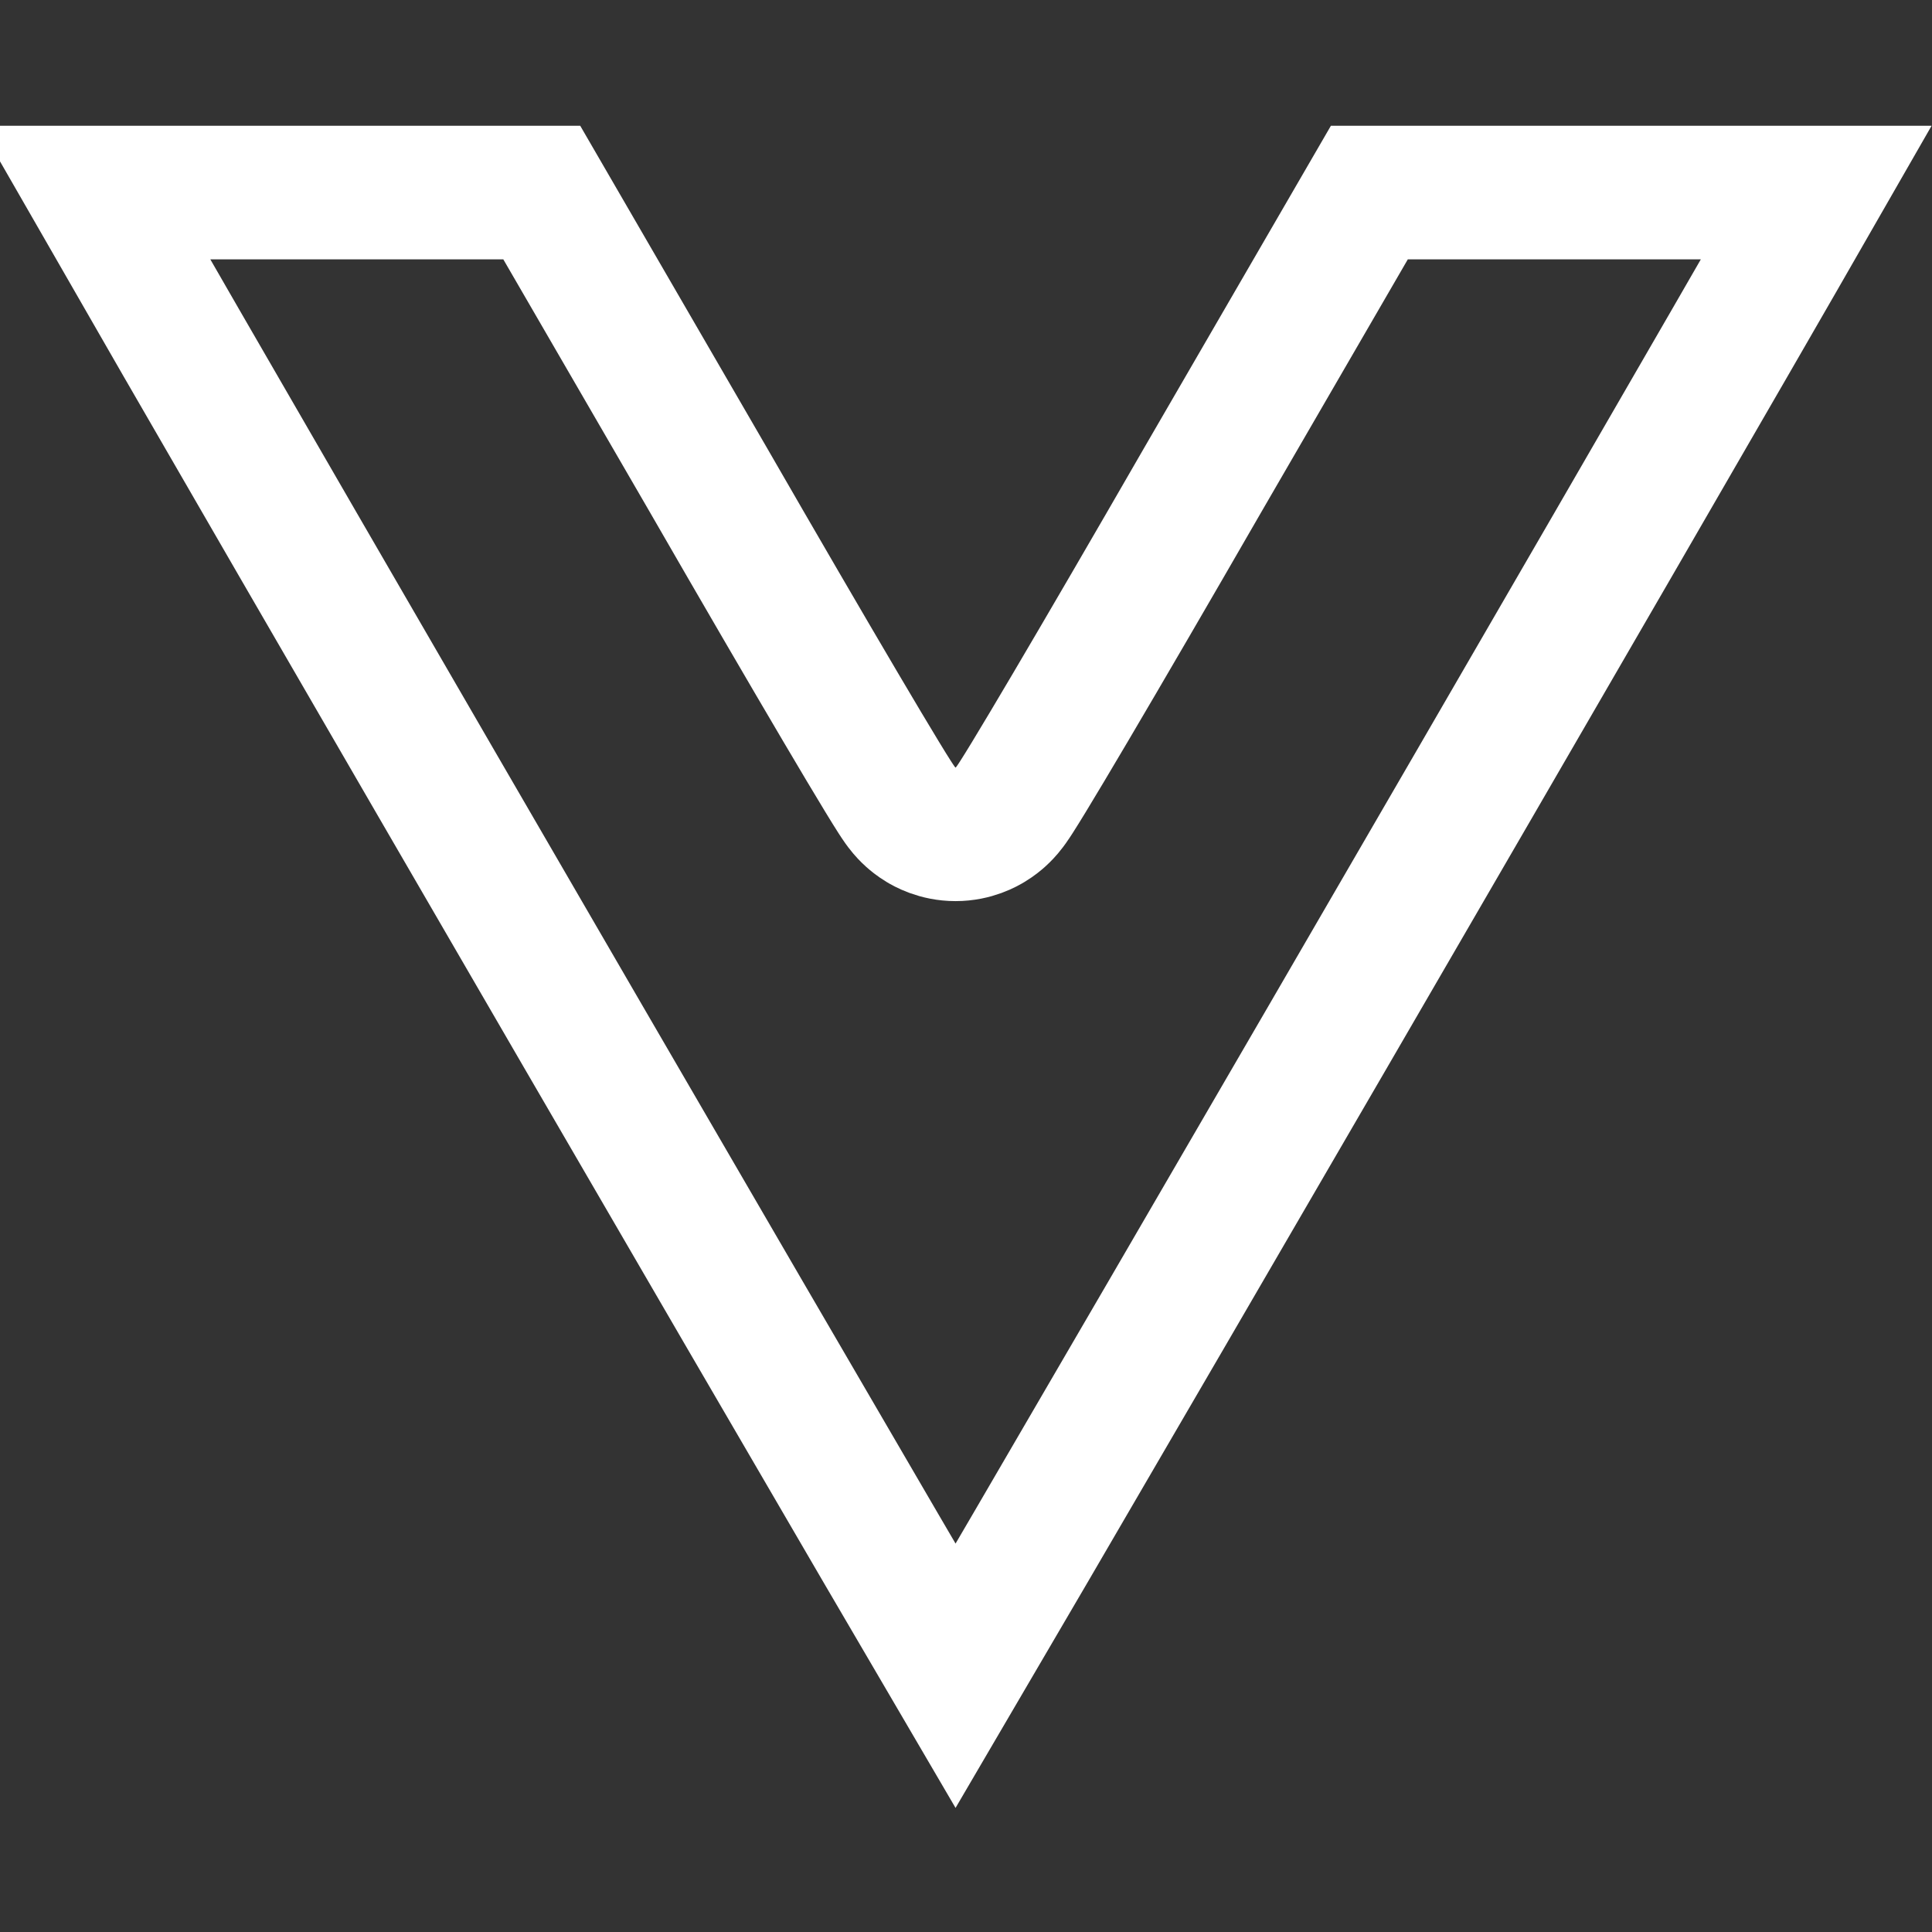 <svg width="434" height="434" viewBox="0 0 434 434" fill="none" xmlns="http://www.w3.org/2000/svg">
<rect x="0" y="0" width="434" height="434" fill="#333333" stroke="none"/>
<g clip-path="url(#clip0)">
<path d="M62.819 43.255H21.297C41.109 77.805 87.241 157.475 130.904 232.667C155.812 275.559 179.895 316.958 197.795 347.63C204.329 358.826 210.035 368.586 214.654 376.465C219.274 368.586 224.98 358.826 231.514 347.63C249.414 316.958 273.497 275.559 298.405 232.667C342.068 157.475 388.2 77.805 408.012 43.255H366.489H307.609L270.173 107.828C270.17 107.833 270.168 107.838 270.165 107.843C258.744 127.668 248.227 145.73 240.486 158.854C236.619 165.41 233.419 170.777 231.135 174.529C230.003 176.389 229.044 177.94 228.32 179.065C227.976 179.6 227.58 180.203 227.198 180.741C227.037 180.968 226.677 181.469 226.213 182.018C226.017 182.249 225.48 182.878 224.706 183.571C224.335 183.904 223.547 184.582 222.428 185.258C221.681 185.709 218.798 187.425 214.654 187.425C210.511 187.425 207.628 185.709 206.881 185.258C205.762 184.582 204.974 183.904 204.603 183.571C203.829 182.878 203.292 182.249 203.096 182.018C202.632 181.469 202.272 180.968 202.111 180.741C201.729 180.203 201.333 179.6 200.989 179.065C200.265 177.94 199.306 176.389 198.174 174.529C195.89 170.777 192.69 165.41 188.823 158.854C181.082 145.73 170.565 127.668 159.144 107.843C159.141 107.838 159.139 107.833 159.136 107.828L121.7 43.255H62.819Z" stroke="white" stroke-width="30"/>
</g>
<defs>
<clipPath id="clip0">
<rect width="434" height="434" fill="white"/>
</clipPath>
</defs>
</svg>
